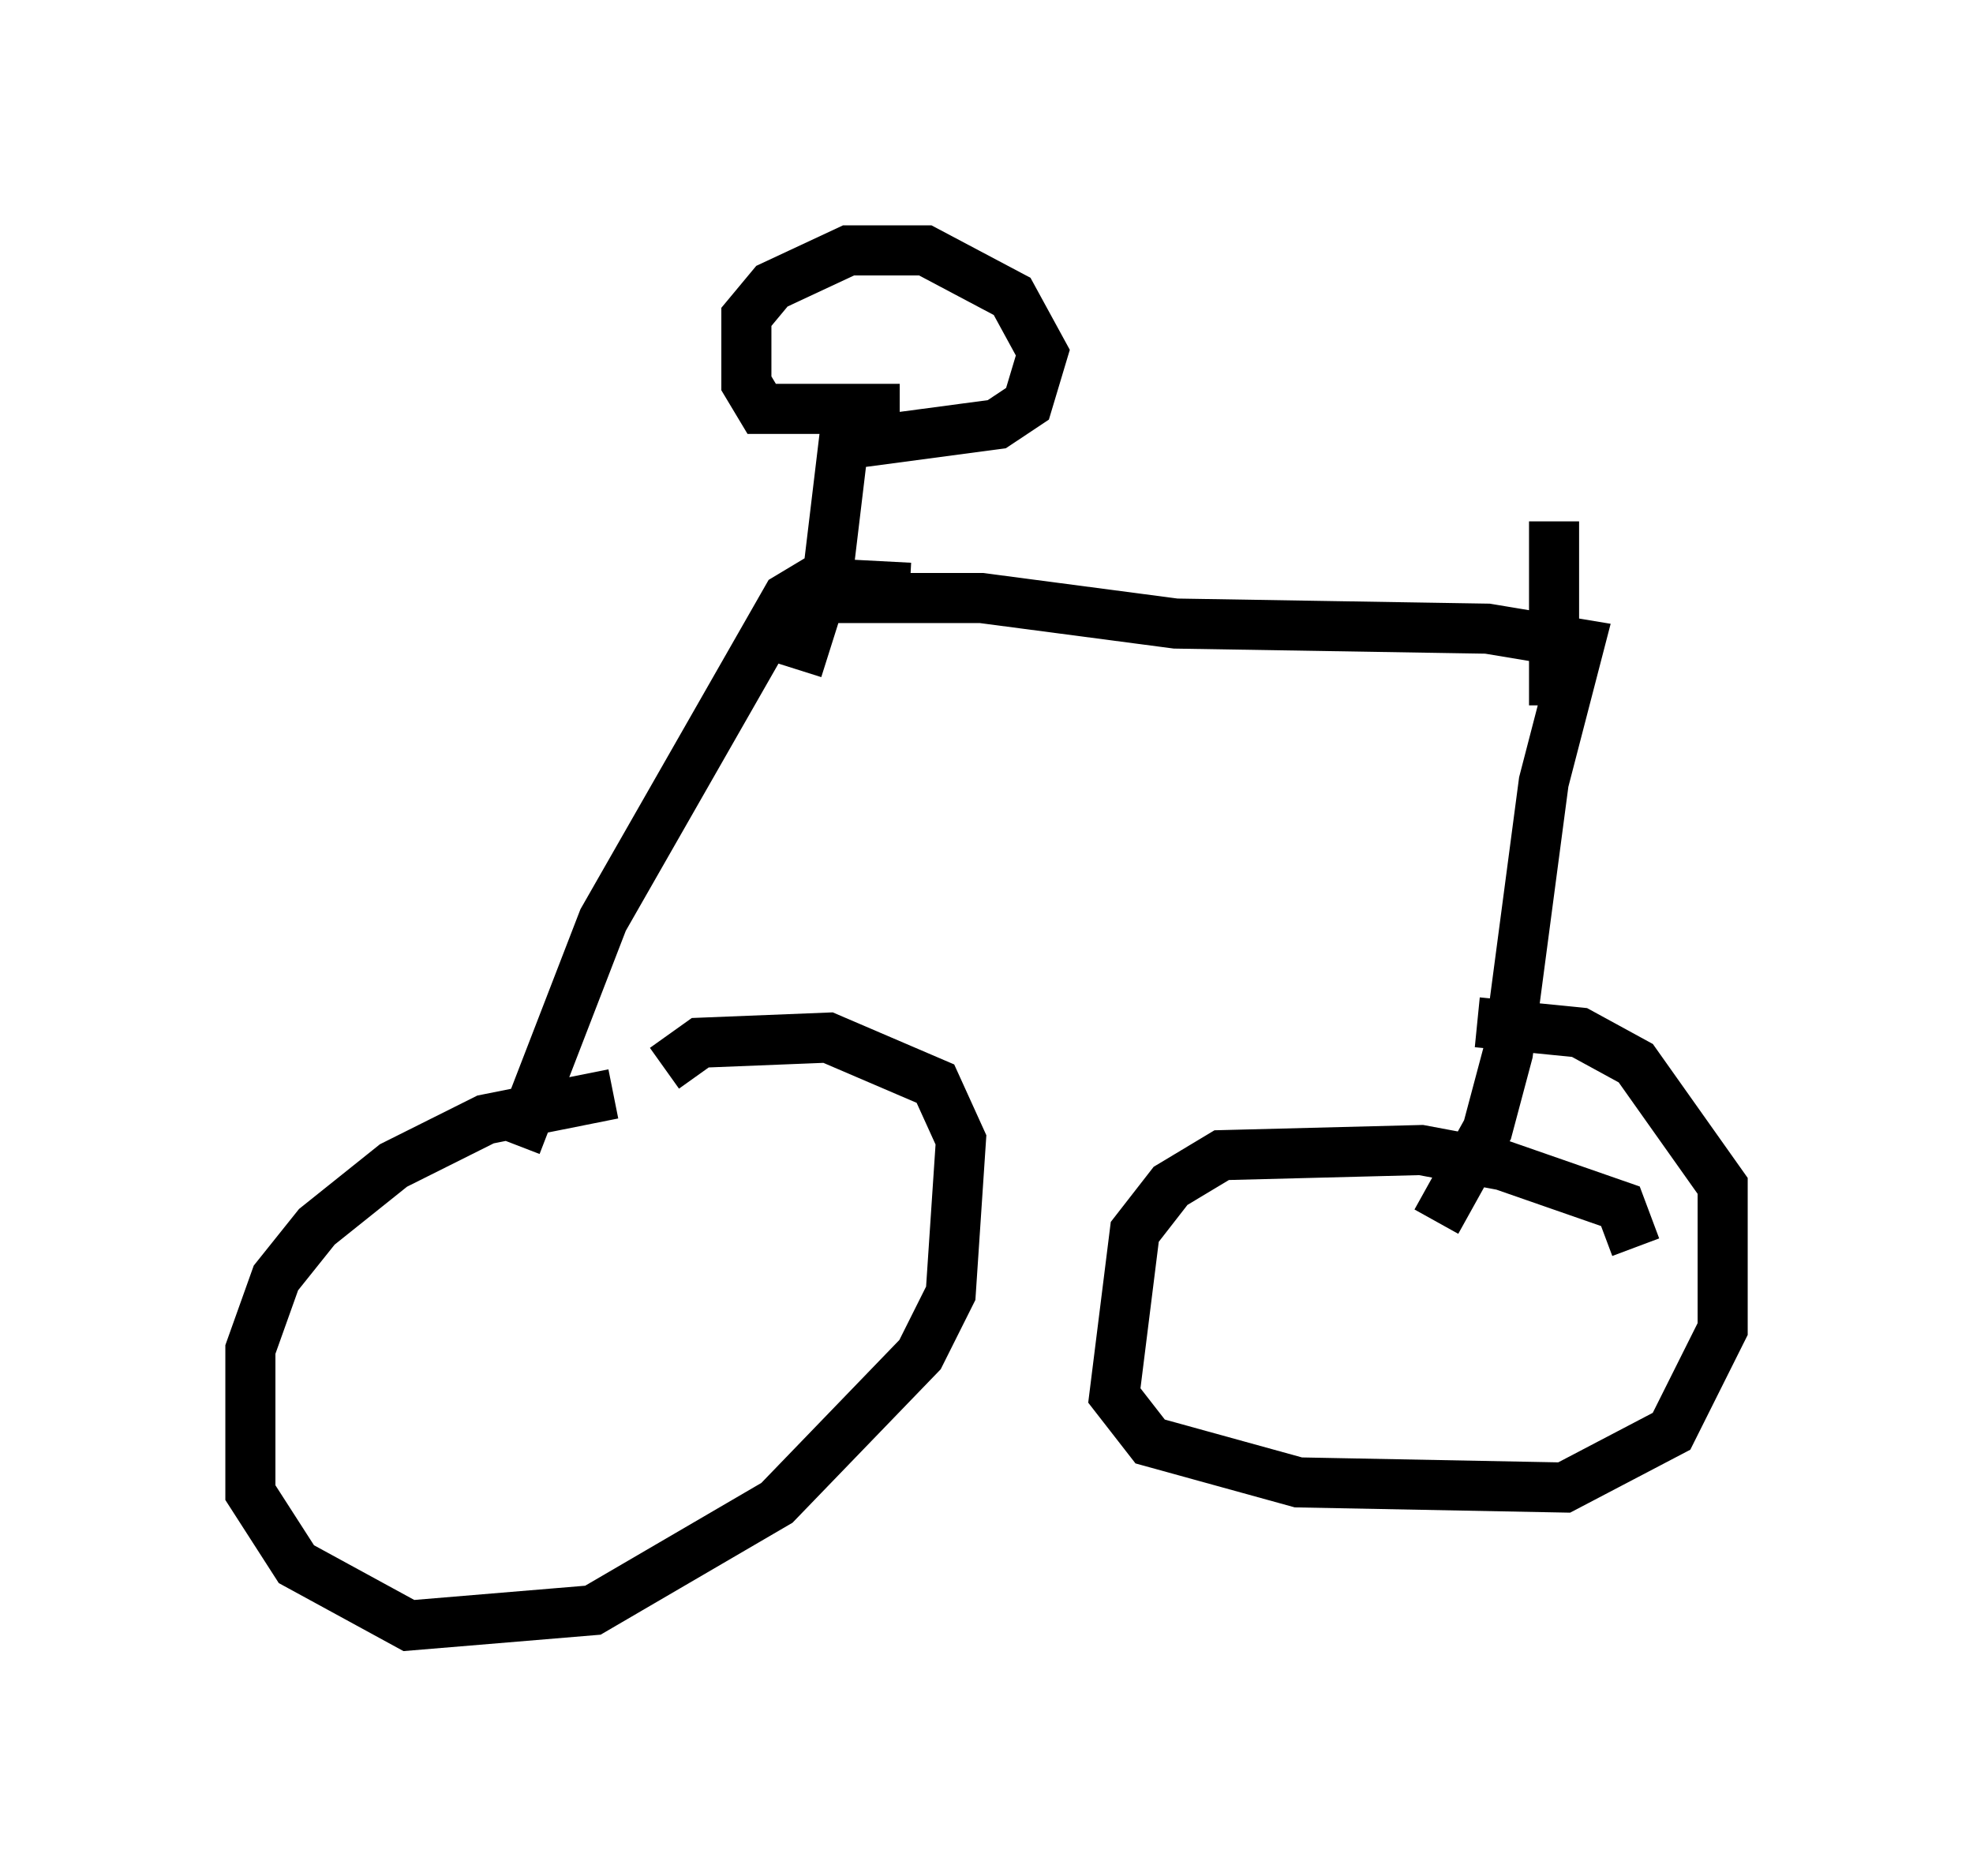 <?xml version="1.0" encoding="utf-8" ?>
<svg baseProfile="full" height="37.461" version="1.1" width="39.4" xmlns="http://www.w3.org/2000/svg" xmlns:ev="http://www.w3.org/2001/xml-events" xmlns:xlink="http://www.w3.org/1999/xlink"><defs /><rect fill="white" height="37.461" width="39.4" x="0" y="0" /><path d="M13.167, 22.865 m-0.919, -1.021 l-2.552, 0.51 -1.838, 0.919 l-1.531, 1.225 -0.817, 1.021 l-0.51, 1.429 0.0, 2.858 l0.919, 1.429 2.246, 1.225 l3.675, -0.306 3.675, -2.144 l2.858, -2.96 0.613, -1.225 l0.204, -3.063 -0.51, -1.123 l-2.144, -0.919 -2.552, 0.102 l-0.715, 0.51 m19.396, 3.573 l-0.306, -0.817 -2.348, -0.817 l-1.633, -0.306 -3.981, 0.102 l-1.021, 0.613 -0.715, 0.919 l-0.408, 3.267 0.715, 0.919 l2.96, 0.817 5.308, 0.102 l2.144, -1.123 1.021, -2.042 l0.0, -2.858 -1.735, -2.45 l-1.123, -0.613 -2.042, -0.204 m-19.192, 2.45 l1.735, -4.492 3.675, -6.431 l0.51, -0.306 1.94, 0.102 m10.515, 12.658 l1.021, -1.838 0.408, -1.531 l0.715, -5.41 0.715, -2.756 l-1.838, -0.306 -6.227, -0.102 l-3.879, -0.51 -3.777, 0.0 m0.102, 1.429 l0.613, -1.94 0.306, -2.552 l3.063, -0.408 0.613, -0.408 l0.306, -1.021 -0.613, -1.123 l-1.735, -0.919 -1.531, 0.0 l-1.531, 0.715 -0.51, 0.613 l0.0, 1.327 0.306, 0.51 l2.756, 0.0 m13.067, 5.921 l0.0, -3.675 " fill="none" stroke="black" stroke-width="1" /></svg>